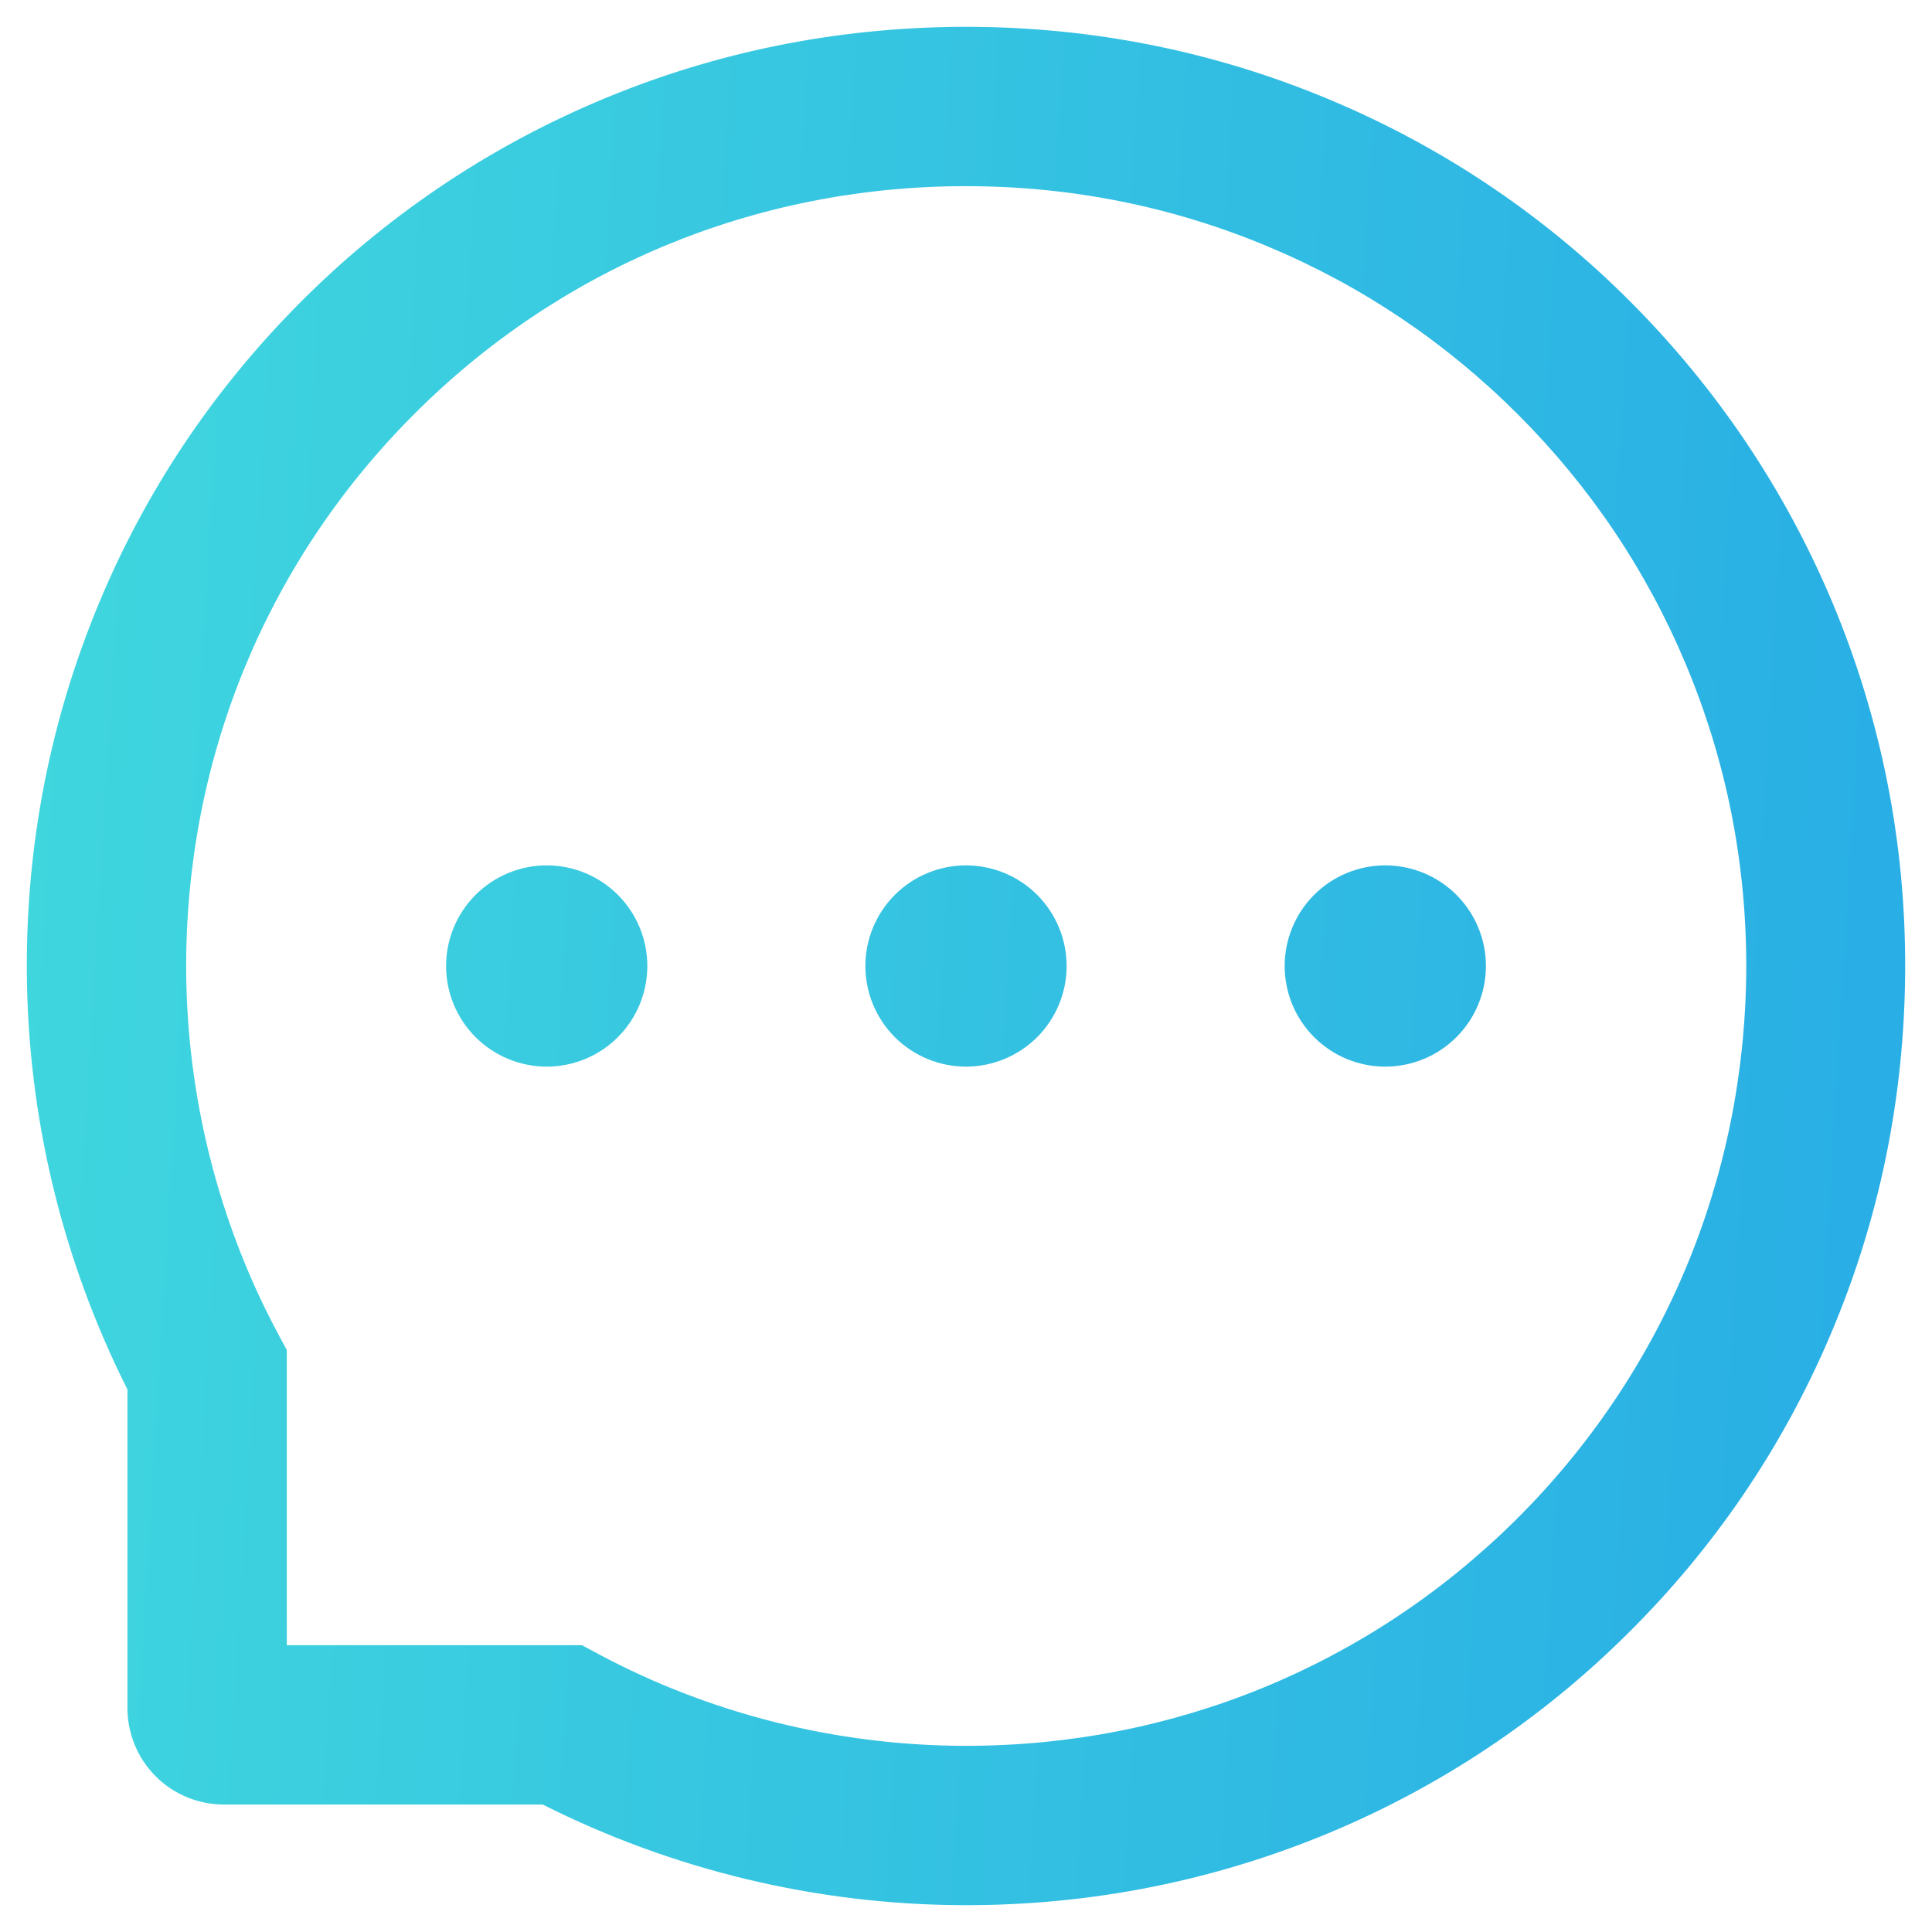 <svg width="36" height="36" viewBox="0 0 36 36" fill="none" xmlns="http://www.w3.org/2000/svg">
<path d="M16.125 18C16.125 18.497 16.323 18.974 16.674 19.326C17.026 19.677 17.503 19.875 18 19.875C18.497 19.875 18.974 19.677 19.326 19.326C19.677 18.974 19.875 18.497 19.875 18C19.875 17.503 19.677 17.026 19.326 16.674C18.974 16.323 18.497 16.125 18 16.125C17.503 16.125 17.026 16.323 16.674 16.674C16.323 17.026 16.125 17.503 16.125 18ZM23.938 18C23.938 18.497 24.135 18.974 24.487 19.326C24.838 19.677 25.315 19.875 25.812 19.875C26.31 19.875 26.787 19.677 27.138 19.326C27.49 18.974 27.688 18.497 27.688 18C27.688 17.503 27.49 17.026 27.138 16.674C26.787 16.323 26.31 16.125 25.812 16.125C25.315 16.125 24.838 16.323 24.487 16.674C24.135 17.026 23.938 17.503 23.938 18ZM8.312 18C8.312 18.497 8.51 18.974 8.862 19.326C9.213 19.677 9.69 19.875 10.188 19.875C10.685 19.875 11.162 19.677 11.513 19.326C11.865 18.974 12.062 18.497 12.062 18C12.062 17.503 11.865 17.026 11.513 16.674C11.162 16.323 10.685 16.125 10.188 16.125C9.69 16.125 9.213 16.323 8.862 16.674C8.51 17.026 8.312 17.503 8.312 18ZM34.141 11.219C33.258 9.121 31.992 7.238 30.379 5.621C28.777 4.013 26.875 2.735 24.781 1.859C22.633 0.957 20.352 0.5 18 0.5H17.922C15.555 0.512 13.262 0.98 11.105 1.902C9.03 2.787 7.146 4.067 5.559 5.672C3.961 7.285 2.707 9.16 1.84 11.25C0.941 13.414 0.488 15.715 0.5 18.082C0.513 20.795 1.155 23.468 2.375 25.891V31.828C2.375 32.305 2.564 32.762 2.901 33.099C3.238 33.436 3.695 33.625 4.172 33.625H10.113C12.536 34.845 15.209 35.487 17.922 35.5H18.004C20.344 35.5 22.613 35.047 24.75 34.16C26.833 33.295 28.728 32.032 30.328 30.441C31.941 28.844 33.211 26.977 34.098 24.895C35.02 22.738 35.488 20.445 35.5 18.078C35.512 15.699 35.051 13.391 34.141 11.219ZM28.238 28.328C25.5 31.039 21.867 32.531 18 32.531H17.934C15.578 32.52 13.238 31.934 11.172 30.832L10.844 30.656H5.344V25.156L5.168 24.828C4.066 22.762 3.48 20.422 3.469 18.066C3.453 14.172 4.941 10.516 7.672 7.762C10.398 5.008 14.043 3.484 17.938 3.469H18.004C19.957 3.469 21.852 3.848 23.637 4.598C25.379 5.328 26.941 6.379 28.285 7.723C29.625 9.062 30.68 10.629 31.41 12.371C32.168 14.176 32.547 16.09 32.539 18.066C32.516 21.957 30.988 25.602 28.238 28.328Z" fill="url(#paint0_linear_1_53)"/>
<defs>
<linearGradient id="paint0_linear_1_53" x1="0.5" y1="0.5" x2="37.484" y2="2.739" gradientUnits="userSpaceOnUse">
<stop stop-color="#40D7DE"/>
<stop offset="1" stop-color="#28ADE5"/>
</linearGradient>
</defs>
</svg>
